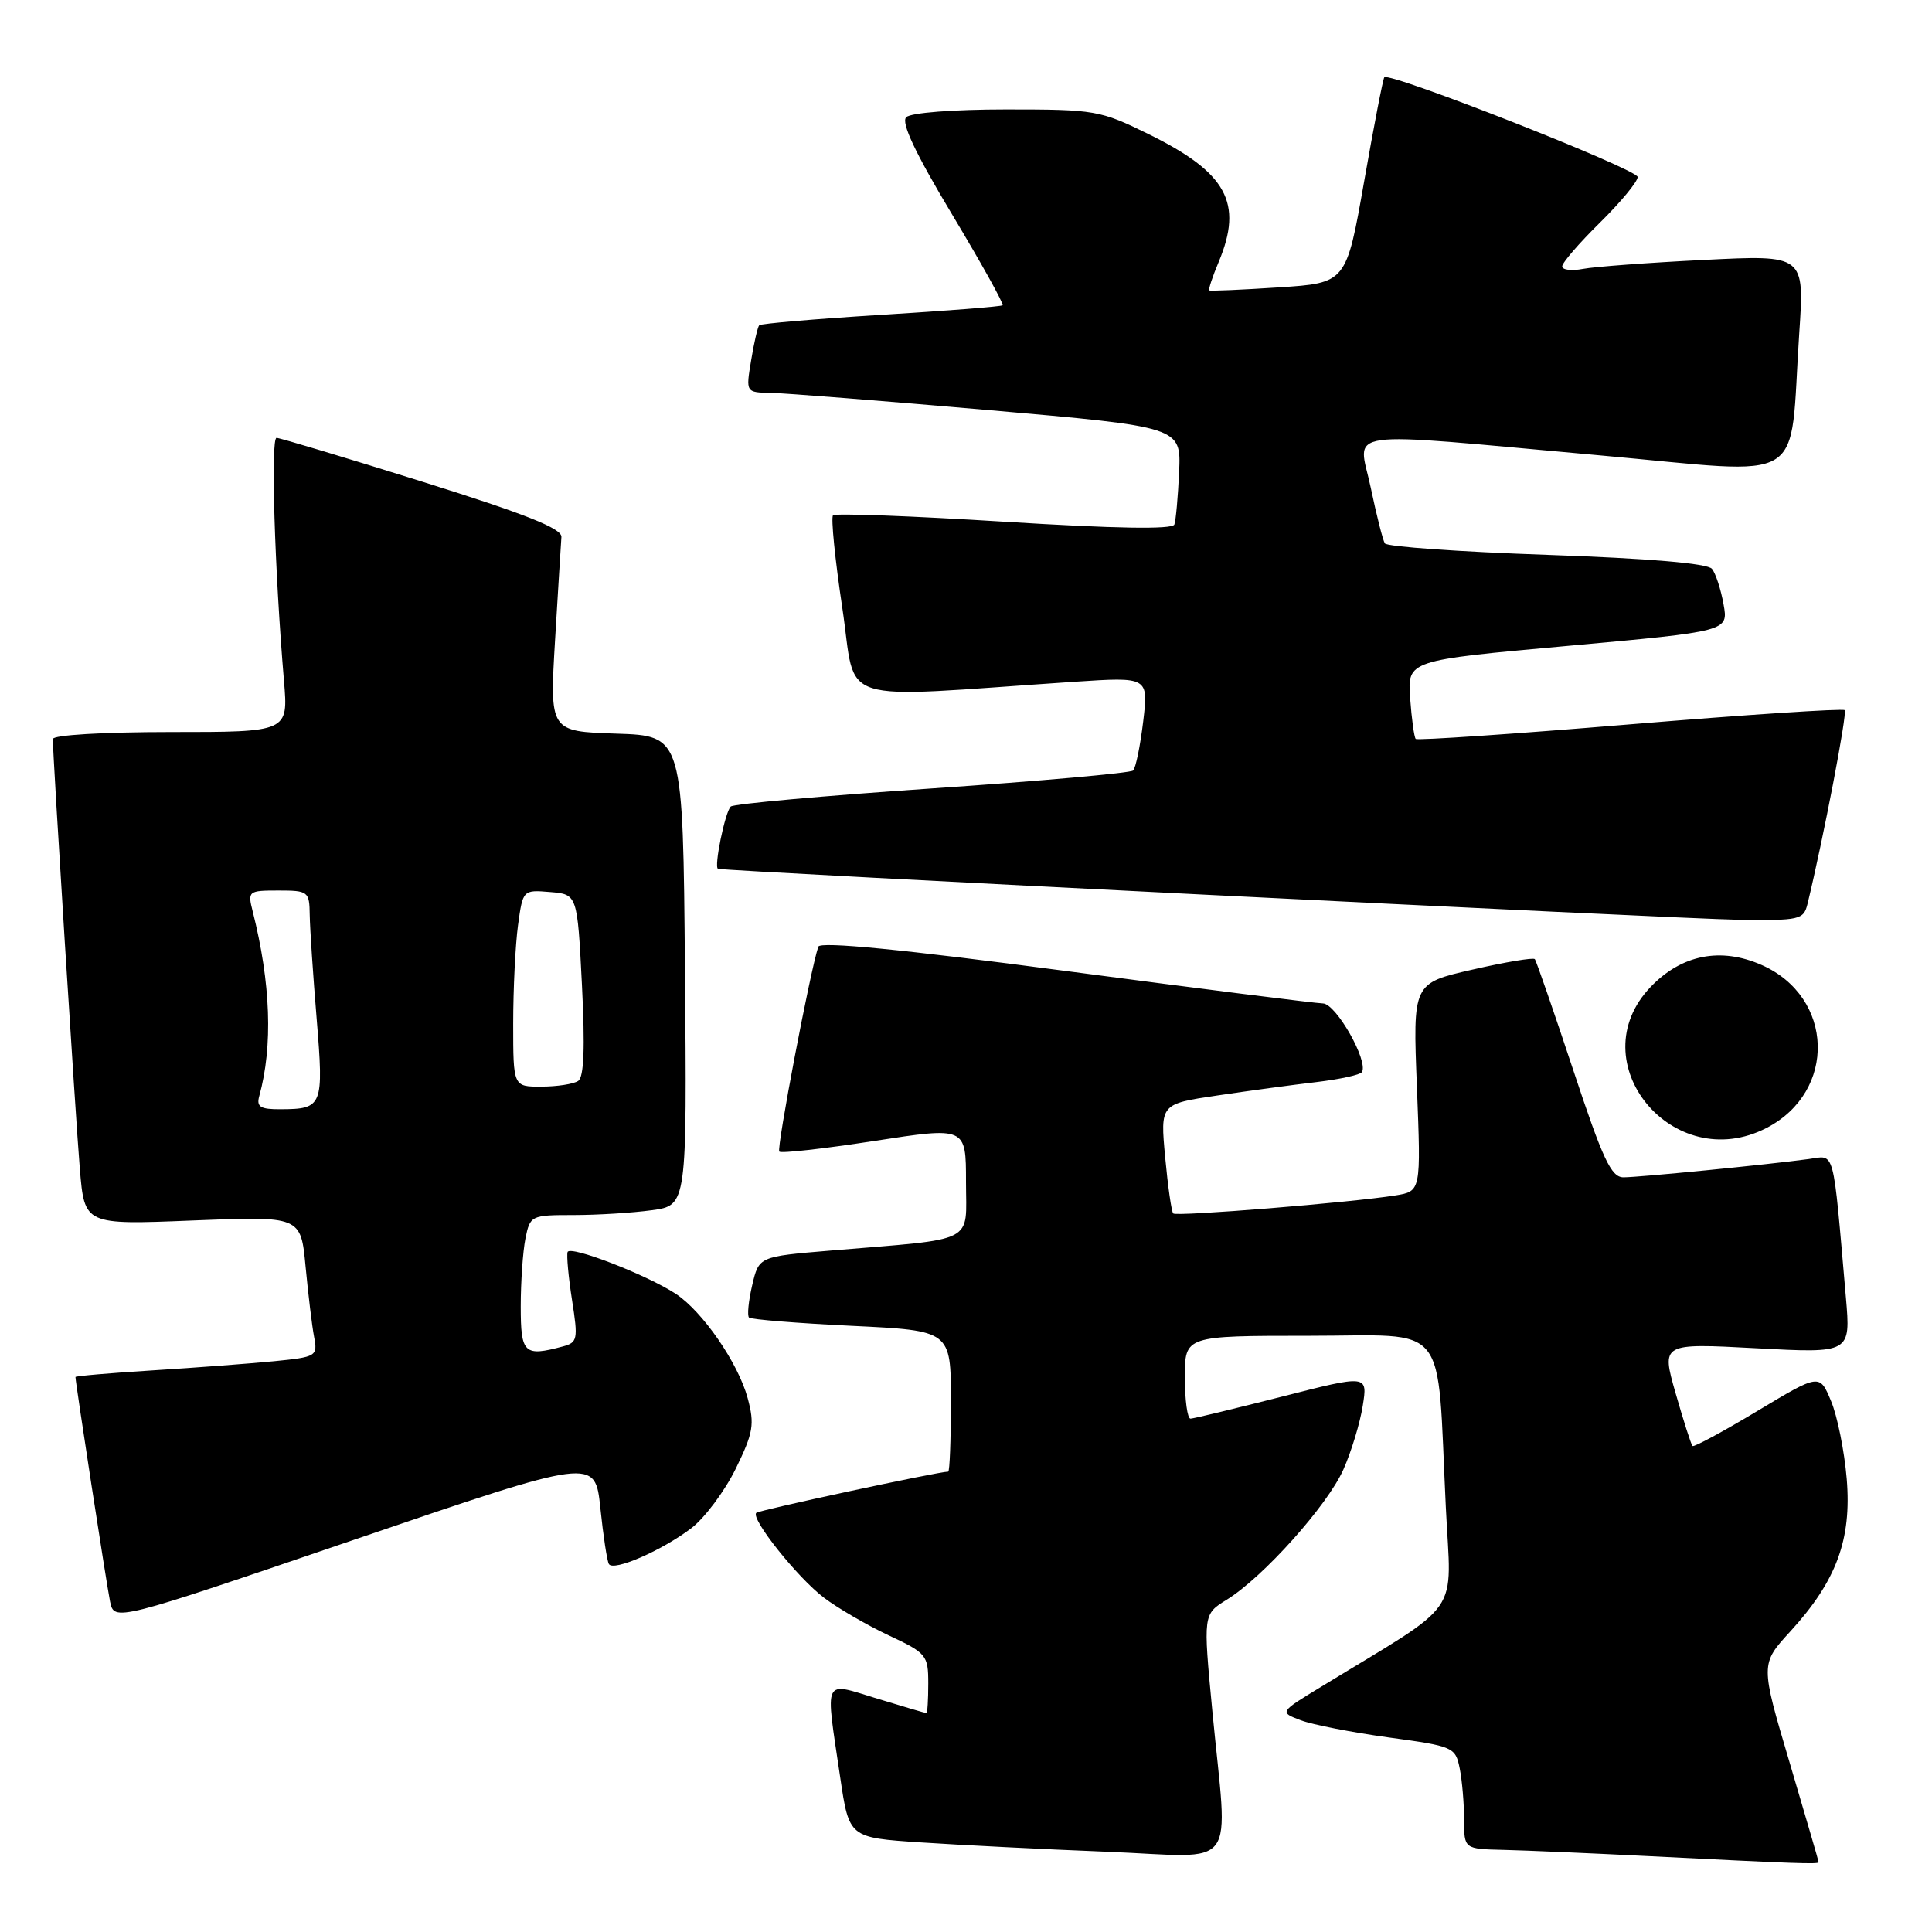 <?xml version="1.0" encoding="UTF-8" standalone="no"?>
<!DOCTYPE svg PUBLIC "-//W3C//DTD SVG 1.1//EN" "http://www.w3.org/Graphics/SVG/1.1/DTD/svg11.dtd" >
<svg xmlns="http://www.w3.org/2000/svg" xmlns:xlink="http://www.w3.org/1999/xlink" version="1.1" viewBox="0 0 256 256">
 <g >
 <path fill="currentColor"
d=" M 240.98 246.75 C 240.98 246.61 239.23 240.65 237.12 233.50 C 233.26 220.50 233.26 220.50 237.22 216.18 C 243.34 209.49 245.37 203.99 244.70 195.95 C 244.39 192.27 243.46 187.63 242.62 185.64 C 241.11 182.01 241.11 182.01 232.85 186.97 C 228.31 189.70 224.45 191.78 224.27 191.60 C 224.08 191.42 223.08 188.28 222.03 184.62 C 220.13 177.98 220.13 177.98 232.68 178.65 C 245.23 179.32 245.23 179.32 244.59 171.91 C 242.83 151.71 243.20 153.10 239.66 153.58 C 234.12 154.33 217.15 156.00 215.12 156.00 C 213.49 156.00 212.38 153.62 208.45 141.75 C 205.85 133.91 203.56 127.31 203.37 127.09 C 203.17 126.86 199.45 127.48 195.10 128.48 C 187.20 130.28 187.20 130.28 187.75 144.07 C 188.29 157.85 188.29 157.85 184.90 158.40 C 179.08 159.34 155.88 161.22 155.46 160.79 C 155.23 160.57 154.75 157.21 154.39 153.33 C 153.74 146.28 153.74 146.28 161.28 145.16 C 165.43 144.54 171.36 143.74 174.44 143.38 C 177.53 143.01 180.24 142.42 180.46 142.06 C 181.36 140.61 177.04 133.00 175.30 132.96 C 174.31 132.94 158.94 131.00 141.15 128.65 C 119.60 125.80 108.67 124.73 108.43 125.44 C 107.36 128.62 102.87 152.20 103.26 152.59 C 103.51 152.85 109.19 152.21 115.86 151.18 C 128.00 149.31 128.00 149.31 128.00 156.59 C 128.00 164.90 129.64 164.07 110.03 165.71 C 100.56 166.50 100.56 166.50 99.67 170.30 C 99.18 172.40 98.99 174.32 99.25 174.58 C 99.51 174.84 105.63 175.33 112.86 175.68 C 126.00 176.31 126.00 176.31 126.00 185.65 C 126.00 190.79 125.84 195.00 125.64 195.00 C 124.33 195.00 100.56 200.10 100.21 200.46 C 99.44 201.23 105.67 209.04 109.16 211.69 C 111.00 213.09 114.86 215.33 117.75 216.69 C 122.77 219.04 123.00 219.32 123.00 223.07 C 123.00 225.23 122.89 227.00 122.75 226.99 C 122.61 226.99 119.69 226.13 116.25 225.08 C 108.95 222.86 109.34 222.03 111.33 235.50 C 112.51 243.50 112.51 243.50 122.01 244.13 C 127.23 244.48 138.36 245.04 146.75 245.37 C 164.41 246.08 162.71 248.36 160.64 226.70 C 159.42 213.90 159.42 213.90 162.55 211.97 C 167.39 208.98 175.90 199.47 178.01 194.71 C 179.06 192.35 180.21 188.56 180.57 186.29 C 181.23 182.16 181.23 182.16 169.87 185.06 C 163.61 186.65 158.16 187.97 157.75 187.98 C 157.34 187.99 157.00 185.53 157.00 182.50 C 157.00 177.00 157.00 177.00 173.41 177.00 C 192.24 177.00 190.36 174.64 191.58 199.72 C 192.29 214.48 194.10 211.88 175.02 223.53 C 169.53 226.87 169.53 226.87 172.35 227.94 C 173.90 228.53 179.14 229.55 184.00 230.22 C 192.60 231.39 192.85 231.50 193.42 234.33 C 193.74 235.94 194.00 238.99 194.00 241.12 C 194.00 245.00 194.00 245.00 199.25 245.12 C 202.14 245.19 210.80 245.56 218.50 245.95 C 237.95 246.93 241.00 247.04 240.98 246.75 Z  M 79.55 199.81 C 79.93 203.49 80.44 206.83 80.68 207.24 C 81.27 208.26 87.71 205.46 91.62 202.48 C 93.39 201.12 96.03 197.58 97.49 194.61 C 99.82 189.84 100.01 188.75 99.07 185.26 C 97.82 180.62 93.09 173.76 89.53 171.43 C 85.68 168.91 75.54 164.99 75.21 165.90 C 75.06 166.35 75.32 169.22 75.80 172.28 C 76.61 177.46 76.53 177.89 74.59 178.41 C 69.45 179.79 69.00 179.37 69.00 173.12 C 69.00 169.89 69.28 165.84 69.62 164.12 C 70.24 161.06 70.36 161.00 75.99 161.00 C 79.14 161.00 83.81 160.71 86.37 160.36 C 91.03 159.72 91.03 159.72 90.76 128.61 C 90.50 97.50 90.50 97.50 81.66 97.21 C 72.83 96.92 72.83 96.92 73.55 84.80 C 73.95 78.13 74.33 71.99 74.39 71.15 C 74.47 70.03 69.67 68.12 56.00 63.84 C 45.83 60.65 37.12 58.04 36.65 58.02 C 35.85 58.00 36.38 75.46 37.63 90.25 C 38.20 97.00 38.20 97.00 22.60 97.00 C 13.66 97.00 7.00 97.40 7.00 97.93 C 7.00 100.16 10.02 148.21 10.58 154.90 C 11.20 162.30 11.20 162.30 25.53 161.72 C 39.86 161.14 39.86 161.14 40.49 167.82 C 40.84 171.49 41.34 175.69 41.62 177.15 C 42.10 179.71 41.94 179.81 36.31 180.37 C 33.11 180.68 25.89 181.23 20.25 181.58 C 14.61 181.93 10.00 182.33 10.00 182.46 C 10.00 183.21 14.12 209.93 14.58 212.19 C 15.13 214.88 15.13 214.88 46.99 204.00 C 78.85 193.13 78.85 193.13 79.55 199.81 Z  M 234.09 149.45 C 243.41 144.63 243.04 132.12 233.44 127.87 C 228.01 125.47 222.82 126.49 218.72 130.77 C 209.21 140.70 221.69 155.87 234.09 149.45 Z  M 239.51 119.75 C 241.60 111.15 244.80 94.47 244.43 94.10 C 244.19 93.86 231.39 94.70 215.98 95.98 C 200.58 97.26 187.81 98.13 187.59 97.91 C 187.38 97.68 187.05 95.25 186.85 92.50 C 186.50 87.50 186.50 87.50 207.76 85.58 C 229.03 83.65 229.03 83.65 228.38 80.08 C 228.03 78.11 227.34 75.99 226.85 75.38 C 226.28 74.65 218.48 73.99 204.98 73.52 C 193.43 73.12 183.77 72.44 183.50 72.00 C 183.23 71.57 182.39 68.24 181.63 64.61 C 179.98 56.72 176.76 57.17 212.00 60.34 C 240.01 62.85 237.04 64.67 238.41 44.14 C 239.11 33.77 239.11 33.77 225.80 34.44 C 218.49 34.80 211.26 35.34 209.75 35.63 C 208.24 35.92 207.00 35.77 207.00 35.29 C 207.00 34.81 209.25 32.21 212.00 29.50 C 214.75 26.79 217.00 24.07 217.00 23.45 C 217.00 22.43 184.15 9.51 183.43 10.24 C 183.26 10.41 182.06 16.61 180.76 24.02 C 178.39 37.50 178.39 37.50 169.45 38.08 C 164.53 38.40 160.38 38.58 160.24 38.48 C 160.09 38.39 160.65 36.68 161.49 34.69 C 164.75 26.88 162.56 22.88 152.23 17.79 C 145.77 14.61 145.12 14.50 133.32 14.50 C 126.30 14.50 120.67 14.94 120.08 15.53 C 119.37 16.23 121.27 20.26 126.12 28.35 C 130.01 34.83 133.04 40.28 132.85 40.45 C 132.66 40.62 125.41 41.19 116.74 41.72 C 108.07 42.26 100.80 42.88 100.60 43.10 C 100.40 43.32 99.91 45.41 99.53 47.75 C 98.82 52.00 98.82 52.00 102.16 52.06 C 104.00 52.09 116.97 53.12 131.00 54.34 C 156.50 56.57 156.50 56.57 156.24 62.53 C 156.09 65.81 155.81 68.95 155.61 69.50 C 155.37 70.17 147.77 70.04 133.08 69.13 C 120.89 68.37 110.68 67.99 110.38 68.28 C 110.09 68.58 110.64 74.09 111.61 80.55 C 113.59 93.67 109.95 92.51 142.34 90.34 C 152.18 89.69 152.18 89.69 151.48 95.59 C 151.09 98.84 150.49 101.77 150.14 102.10 C 149.79 102.43 137.80 103.50 123.50 104.47 C 109.20 105.44 97.20 106.52 96.83 106.87 C 96.08 107.57 94.57 114.93 95.14 115.12 C 96.06 115.44 222.53 121.76 230.23 121.87 C 238.51 121.99 238.99 121.88 239.51 119.75 Z  M 34.35 145.25 C 36.18 138.62 35.88 130.25 33.48 120.75 C 32.80 118.08 32.91 118.00 36.89 118.00 C 40.85 118.00 41.00 118.12 41.04 121.25 C 41.07 123.04 41.48 129.22 41.96 135.00 C 42.91 146.58 42.76 146.96 37.18 146.98 C 34.50 147.00 33.96 146.66 34.35 145.25 Z  M 68.00 135.64 C 68.00 131.04 68.29 125.17 68.64 122.59 C 69.28 117.91 69.30 117.90 72.89 118.20 C 76.50 118.50 76.50 118.50 77.11 130.50 C 77.53 138.81 77.38 142.73 76.61 143.23 C 76.00 143.64 73.81 143.98 71.75 143.98 C 68.00 144.00 68.00 144.00 68.00 135.64 Z "/>
</g>
</svg>
